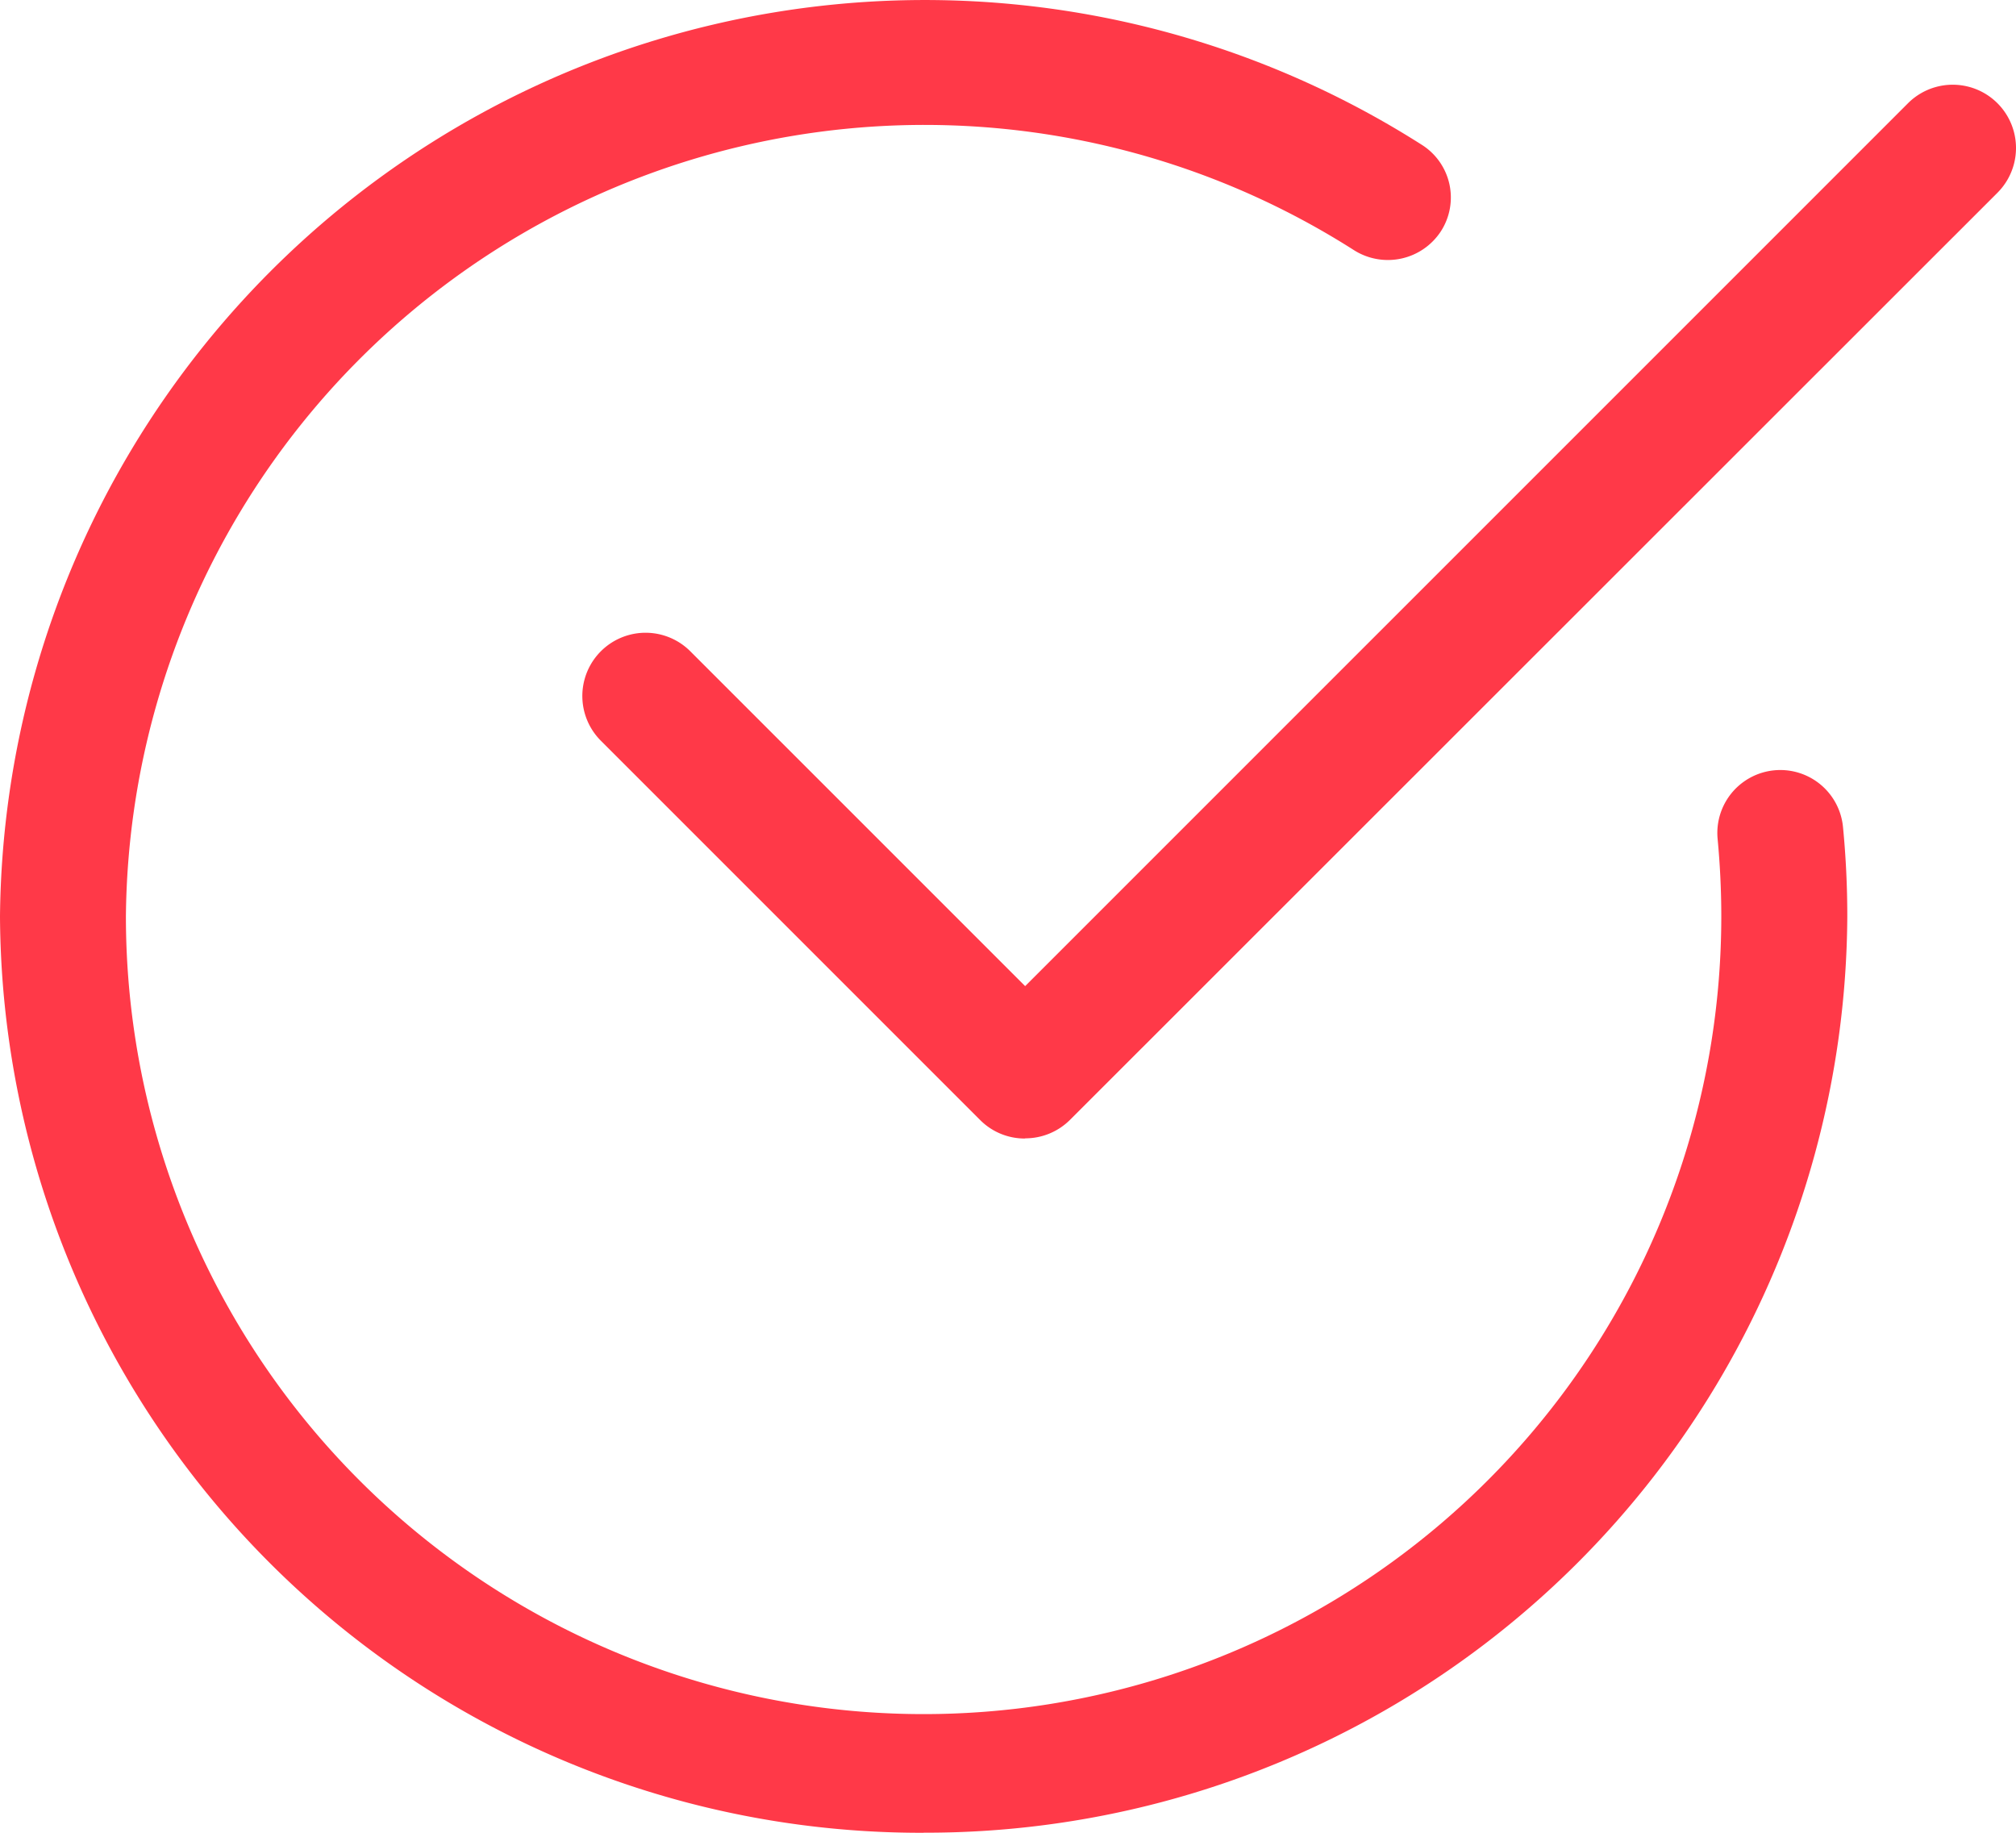 <svg xmlns="http://www.w3.org/2000/svg" width="22" height="20" viewBox="0 0 22 20">
  <g id="checkmark" transform="translate(0 -0.008)">
    <path id="Trazado_104" data-name="Trazado 104" d="M10.079,20.008A10.052,10.052,0,0,1,0,10.008,10.094,10.094,0,0,1,15.517,1.589a.68.68,0,0,1,.207.943.691.691,0,0,1-.95.205,8.716,8.716,0,0,0-13.4,7.271,8.705,8.705,0,0,0,17.41,0c0-.285-.014-.566-.04-.844a.687.687,0,0,1,1.368-.132q.047.481.047.975a10.052,10.052,0,0,1-10.079,10Zm0,0" fill="#ff3948"/>
    <path id="Trazado_105" data-name="Trazado 105" d="M154.171,32.851a.685.685,0,0,1-.488-.2l-4.141-4.141a.69.69,0,0,1,.976-.976l3.654,3.654,9.634-9.634a.69.69,0,0,1,.977.976L154.66,32.649a.691.691,0,0,1-.489.2Zm0,0" transform="translate(-142.985 -20.419)" fill="#ff3948"/>
  </g>
</svg>
